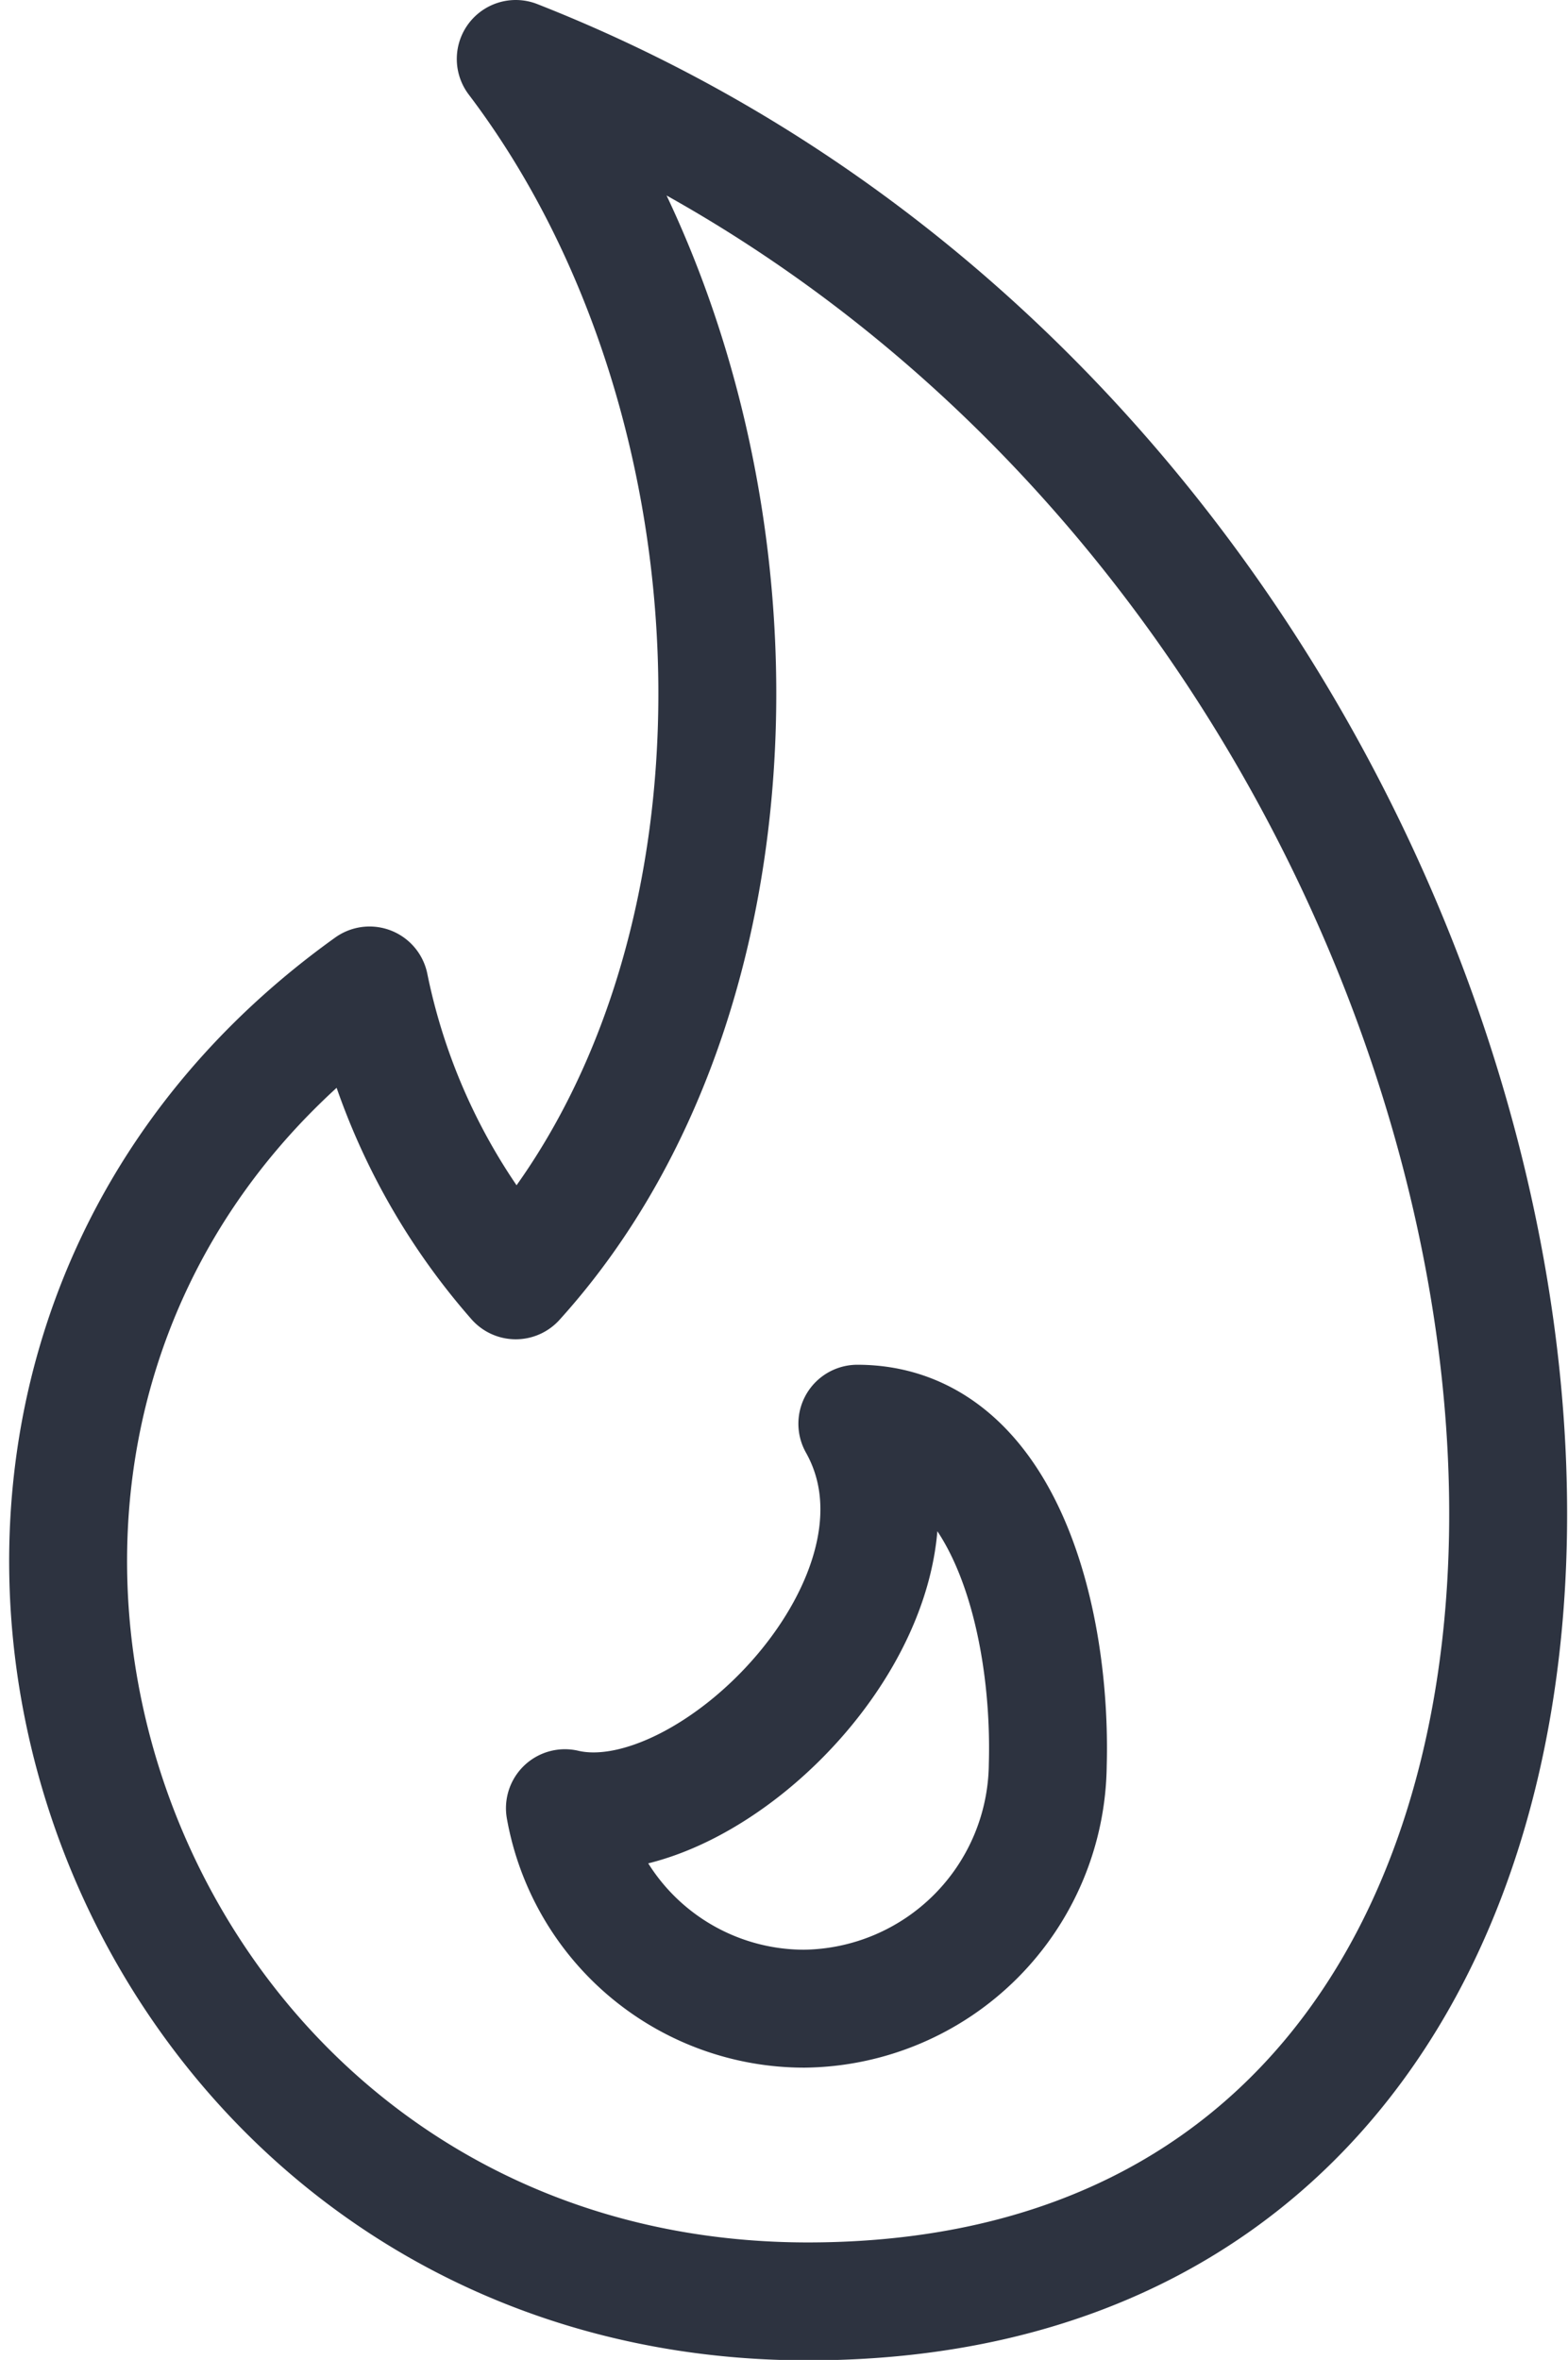 <svg xmlns="http://www.w3.org/2000/svg" width="13.298" height="20.01" viewBox="0 0 13.298 20.01">
  <g id="Group_181" data-name="Group 181" transform="translate(-988.646 -1345)">
    <path id="Path_215" data-name="Path 215" d="M993.02,1345.5c2.221,2.929,2.337,7.775,0,10.356a5.432,5.432,0,0,1-1.24-2.5c-4.874,3.492-2.305,11.158,3.719,11.158C1004.56,1364.51,1002.869,1349.372,993.02,1345.5Z" transform="translate(0)" fill="none" stroke="#2d3340" stroke-linejoin="round" stroke-width="1"/>
    <path id="Path_216" data-name="Path 216" d="M996.8,1359.5c.819,1.457-1.249,3.549-2.48,3.26a2.062,2.062,0,0,0,2.029,1.7,2.09,2.09,0,0,0,2.066-2.066C998.45,1361.153,998.036,1359.5,996.8,1359.5Z" transform="translate(-0.883 -2.428)" fill="none" stroke="#2d3340" stroke-linejoin="round" stroke-width="1"/>
  </g>
</svg>

